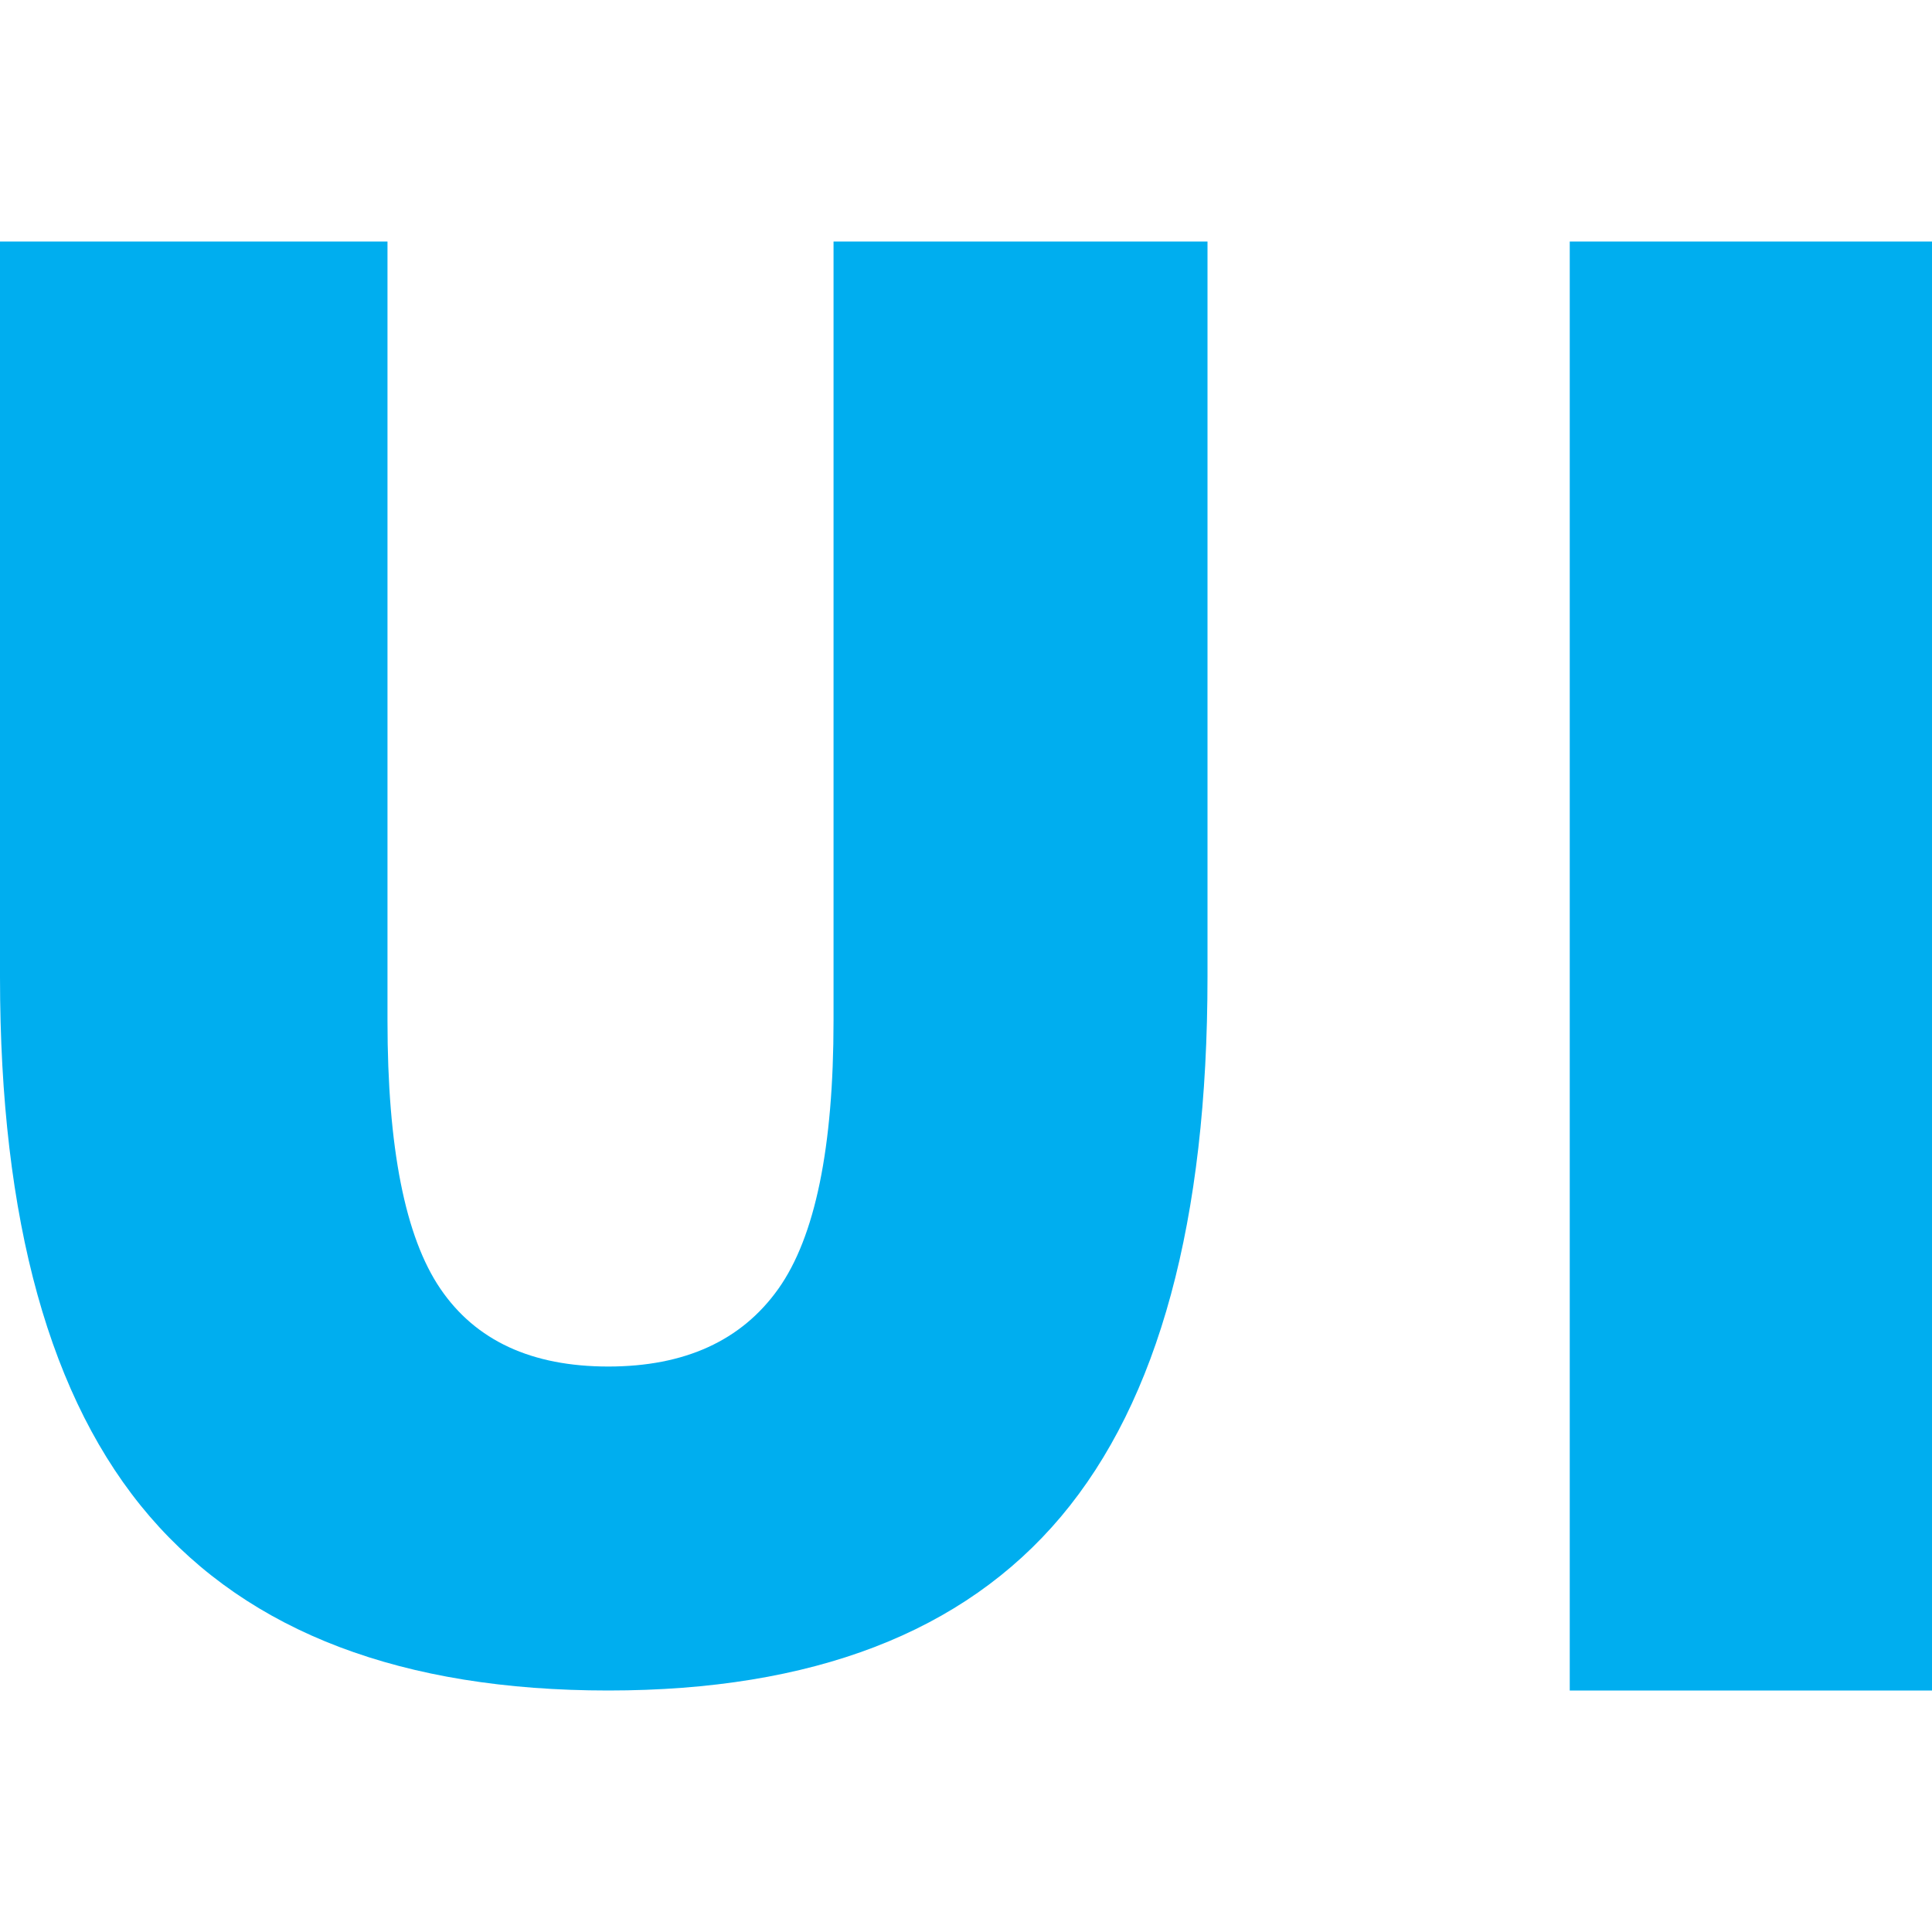 <?xml version="1.0" encoding="UTF-8"?>
<svg width="32px" height="32px" viewBox="0 0 32 32" version="1.1" xmlns="http://www.w3.org/2000/svg" xmlns:xlink="http://www.w3.org/1999/xlink">
    <title>Artboard</title>
    <g id="Artboard" stroke="none" stroke-width="1" fill="none" fill-rule="evenodd">
        <path d="M10.075,28 C13.458,28 15.958,27.039 17.575,25.118 C19.192,23.196 20,20.218 20,16.181 L20,16.181 L20,4 L13.806,4 L13.806,16.906 C13.806,19.009 13.501,20.489 12.892,21.347 C12.282,22.205 11.343,22.634 10.075,22.634 C8.806,22.634 7.879,22.205 7.295,21.347 C6.71,20.489 6.418,19.009 6.418,16.906 L6.418,16.906 L6.418,4 L0,4 L0,16.181 C0,20.218 0.827,23.196 2.481,25.118 C4.136,27.039 6.667,28 10.075,28 Z M32,28 L32,4 L26,4 L26,28 L32,28 Z" id="UI" fill="#00AEEF" fill-rule="nonzero"></path>
    </g>
</svg>
